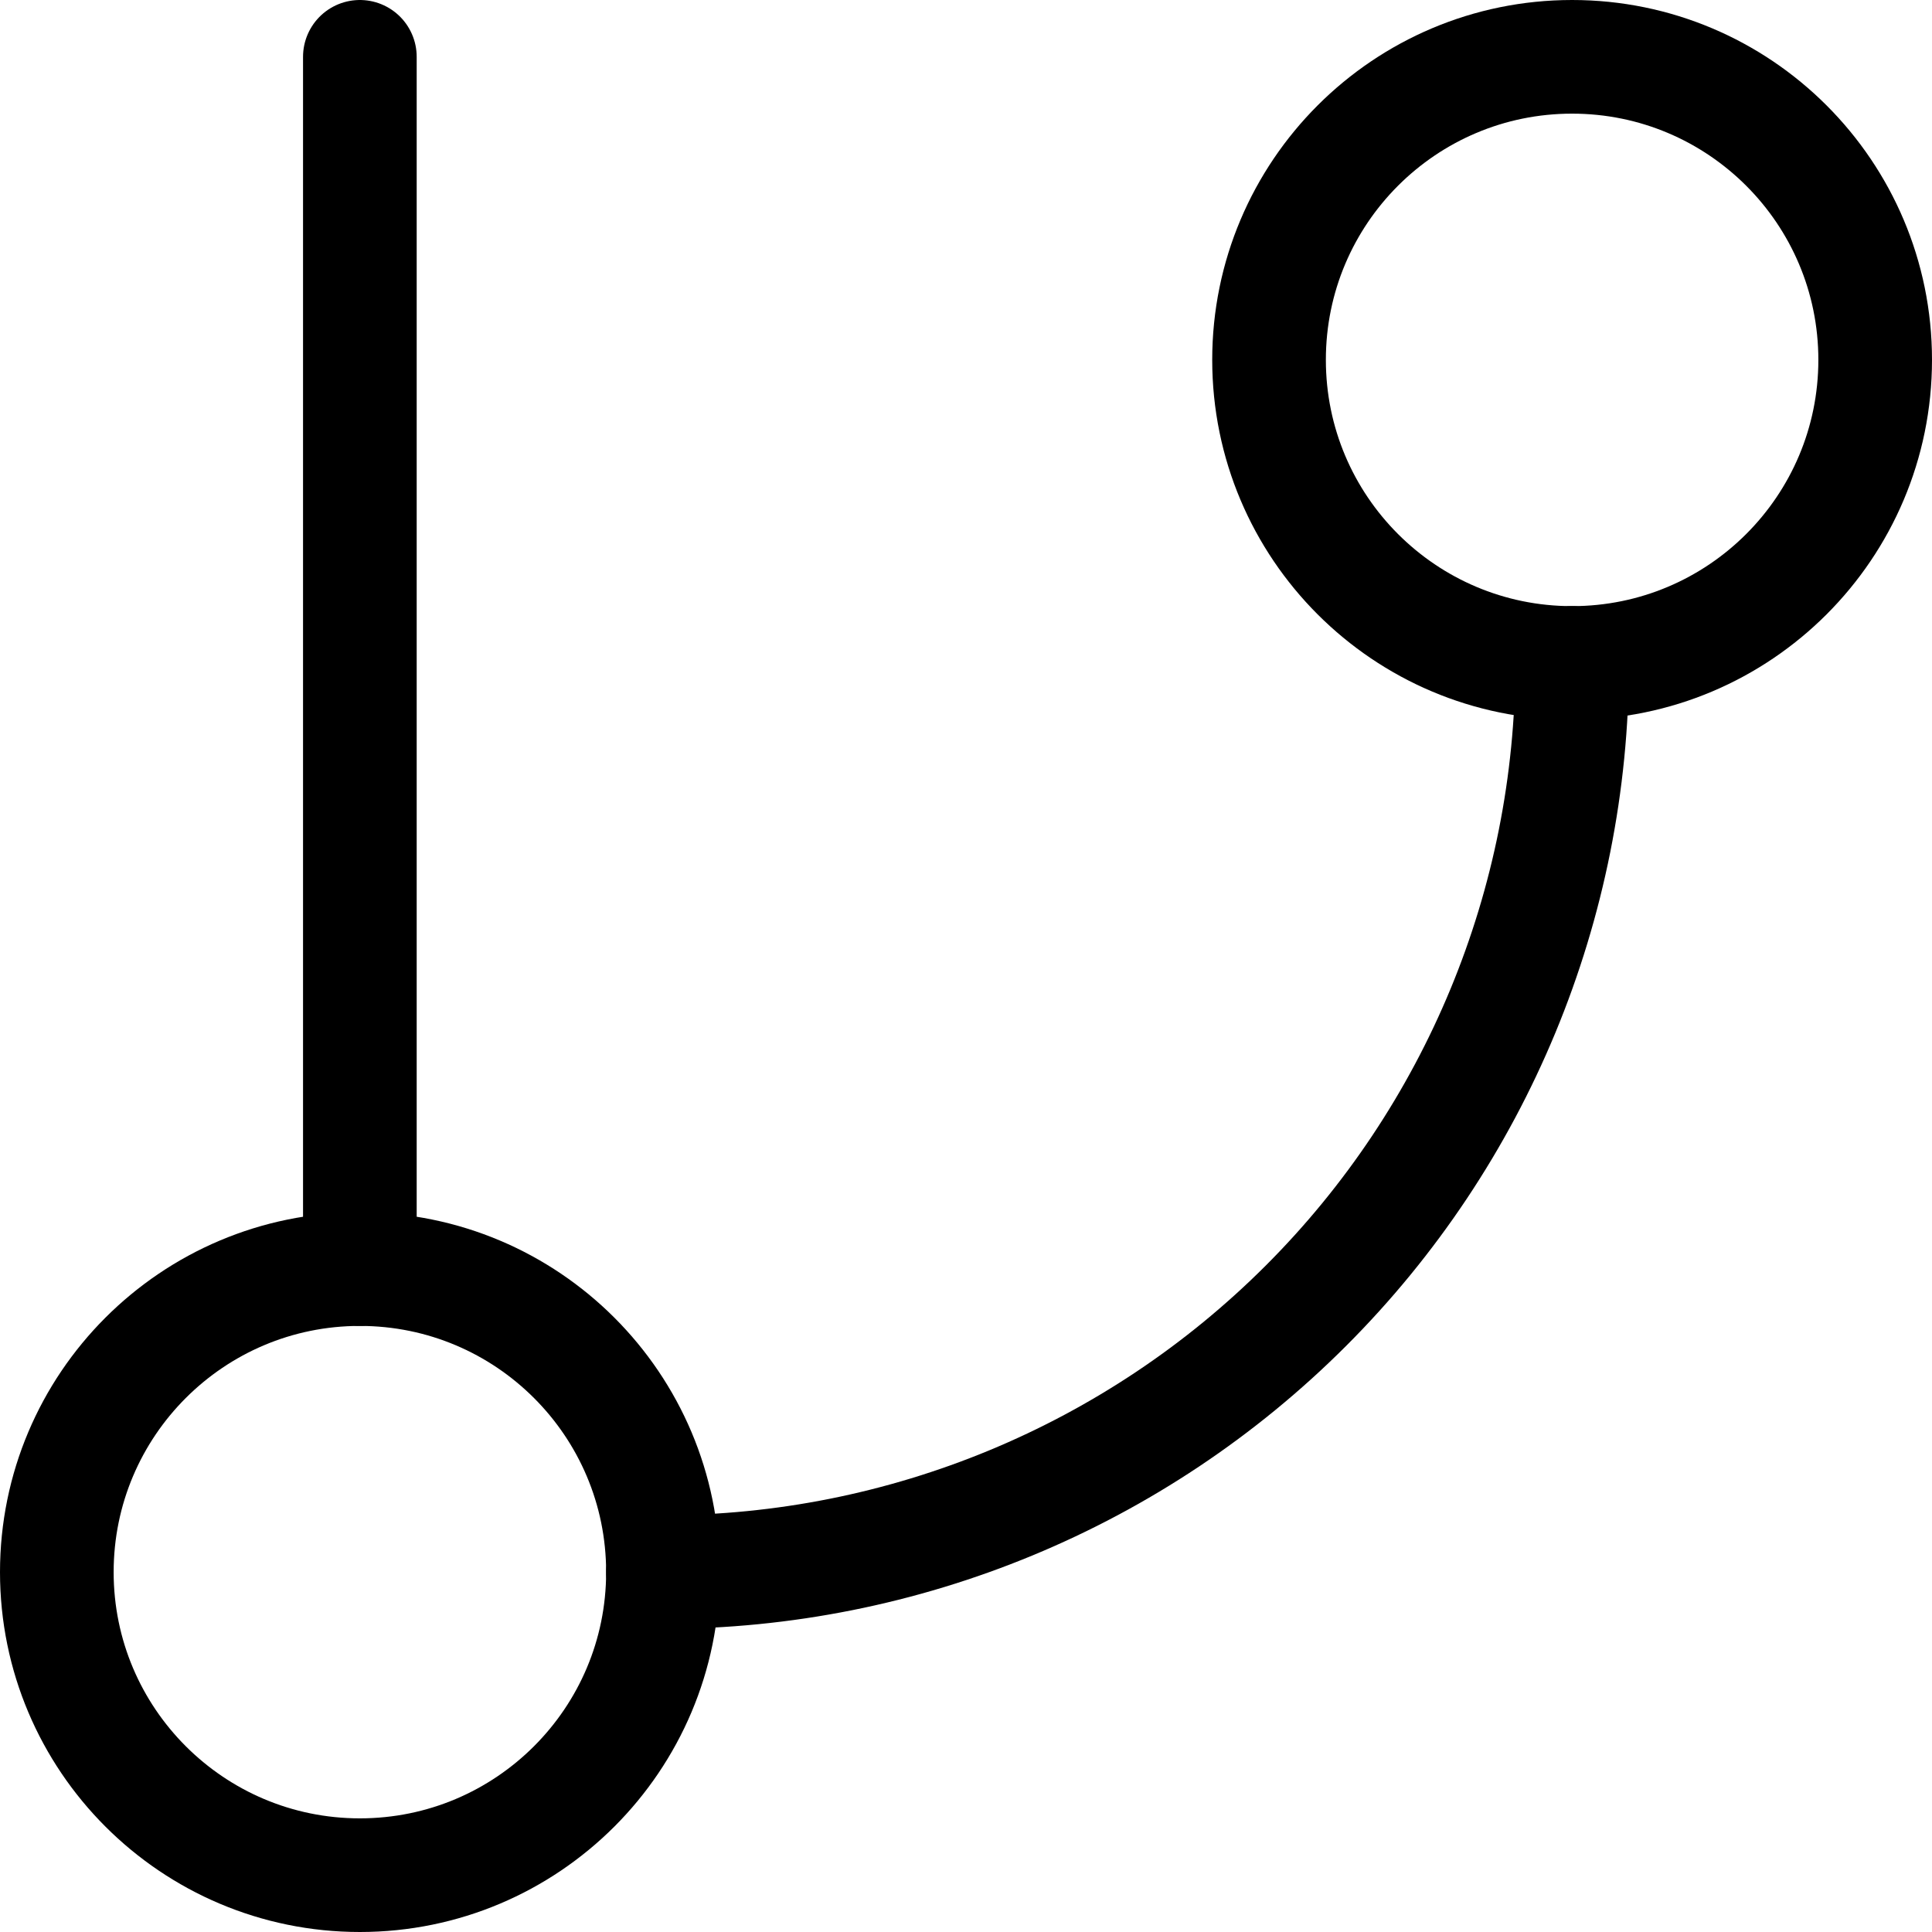<svg width="34" height="34" viewBox="0 0 34 34" fill="none" xmlns="http://www.w3.org/2000/svg">
<path d="M6.333 1V22.333" stroke="black" stroke-width="2" stroke-linecap="round" stroke-linejoin="round"/>
<path d="M27.666 11.667C30.612 11.667 33 9.279 33 6.333C33 3.388 30.612 1 27.666 1C24.721 1 22.333 3.388 22.333 6.333C22.333 9.279 24.721 11.667 27.666 11.667Z" stroke="black" stroke-width="2" stroke-linecap="round" stroke-linejoin="round"/>
<path d="M6.333 33C9.279 33 11.667 30.612 11.667 27.667C11.667 24.721 9.279 22.334 6.333 22.334C3.388 22.334 1 24.721 1 27.667C1 30.612 3.388 33 6.333 33Z" stroke="black" stroke-width="2" stroke-linecap="round" stroke-linejoin="round"/>
<path d="M27.667 11.666C27.667 15.91 25.982 19.98 22.981 22.98C19.98 25.981 15.911 27.666 11.667 27.666" stroke="black" stroke-width="2" stroke-linecap="round" stroke-linejoin="round"/>
</svg>
